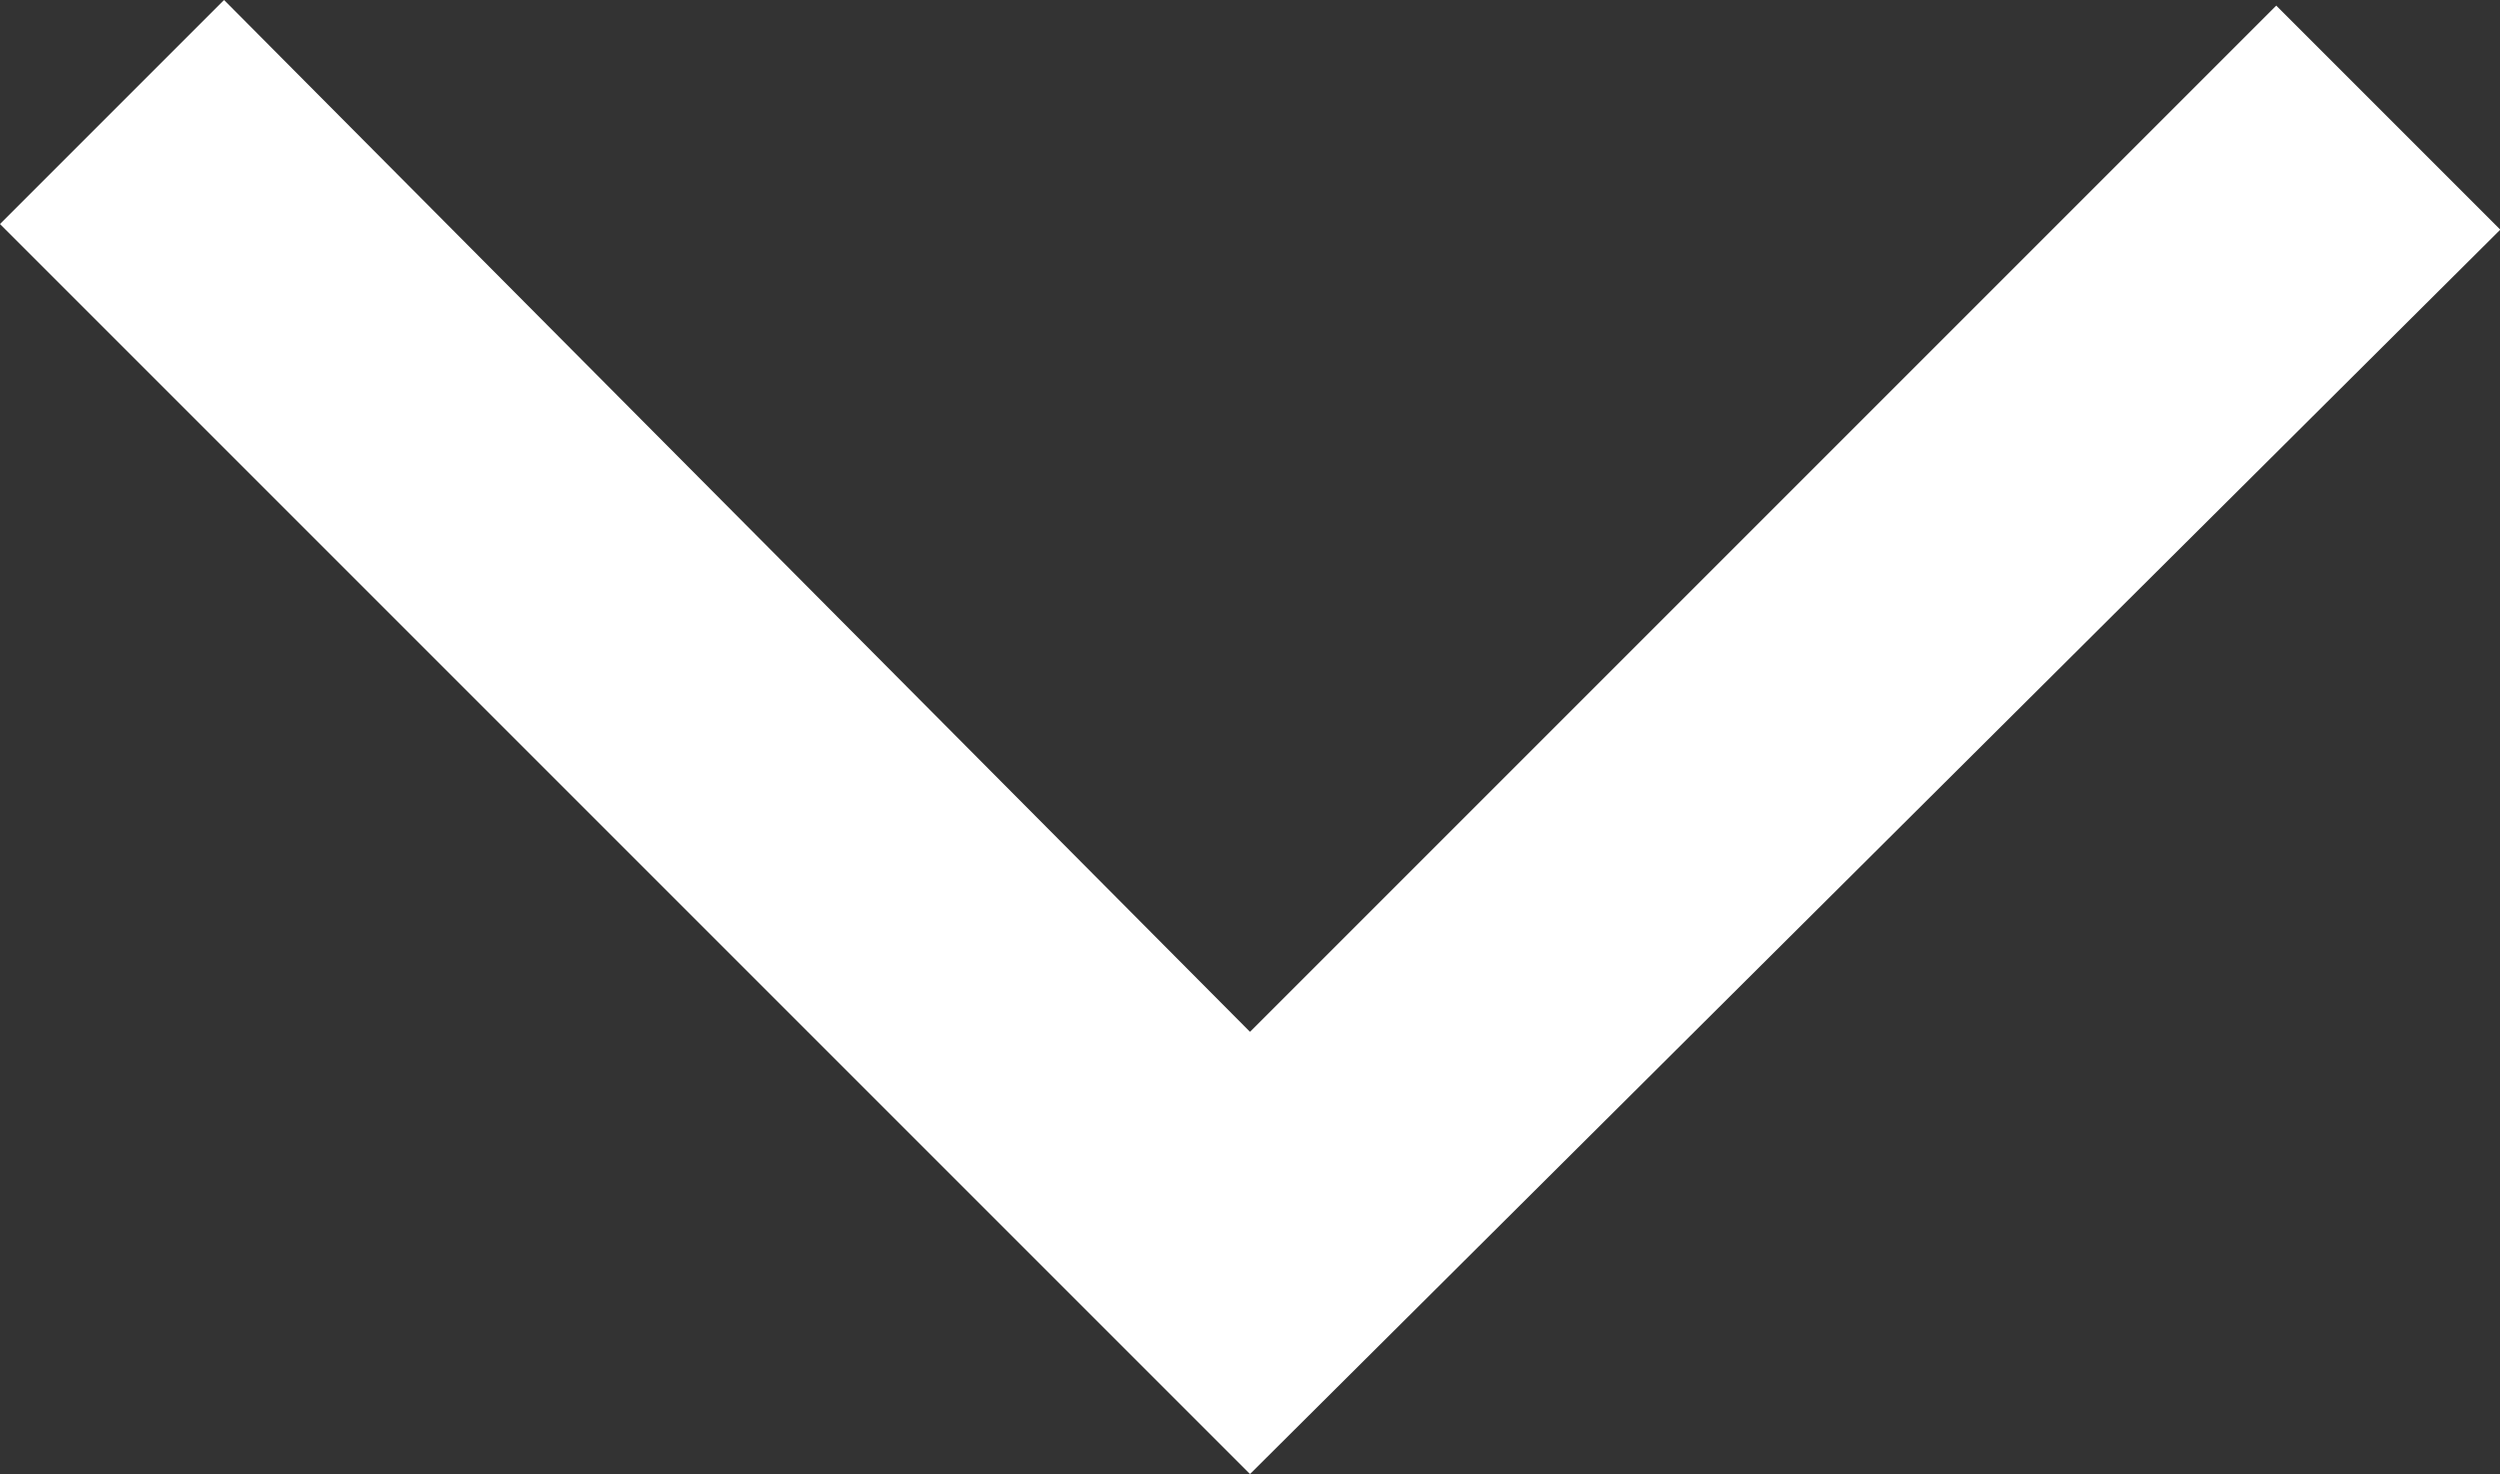 <svg xmlns="http://www.w3.org/2000/svg" width="8.48" height="5" viewBox="0 0 8.48 5">
  <rect x="0" y="0" width="8.48" height="5" fill="#333333" stroke="none"/>
  <path id="arrow-3" d="M244.24-623,240-627.24l.76-.76,3.48,3.5,3.481-3.481.76.76Z" transform="translate(-240 628)" fill="#ffffff"/>
</svg>